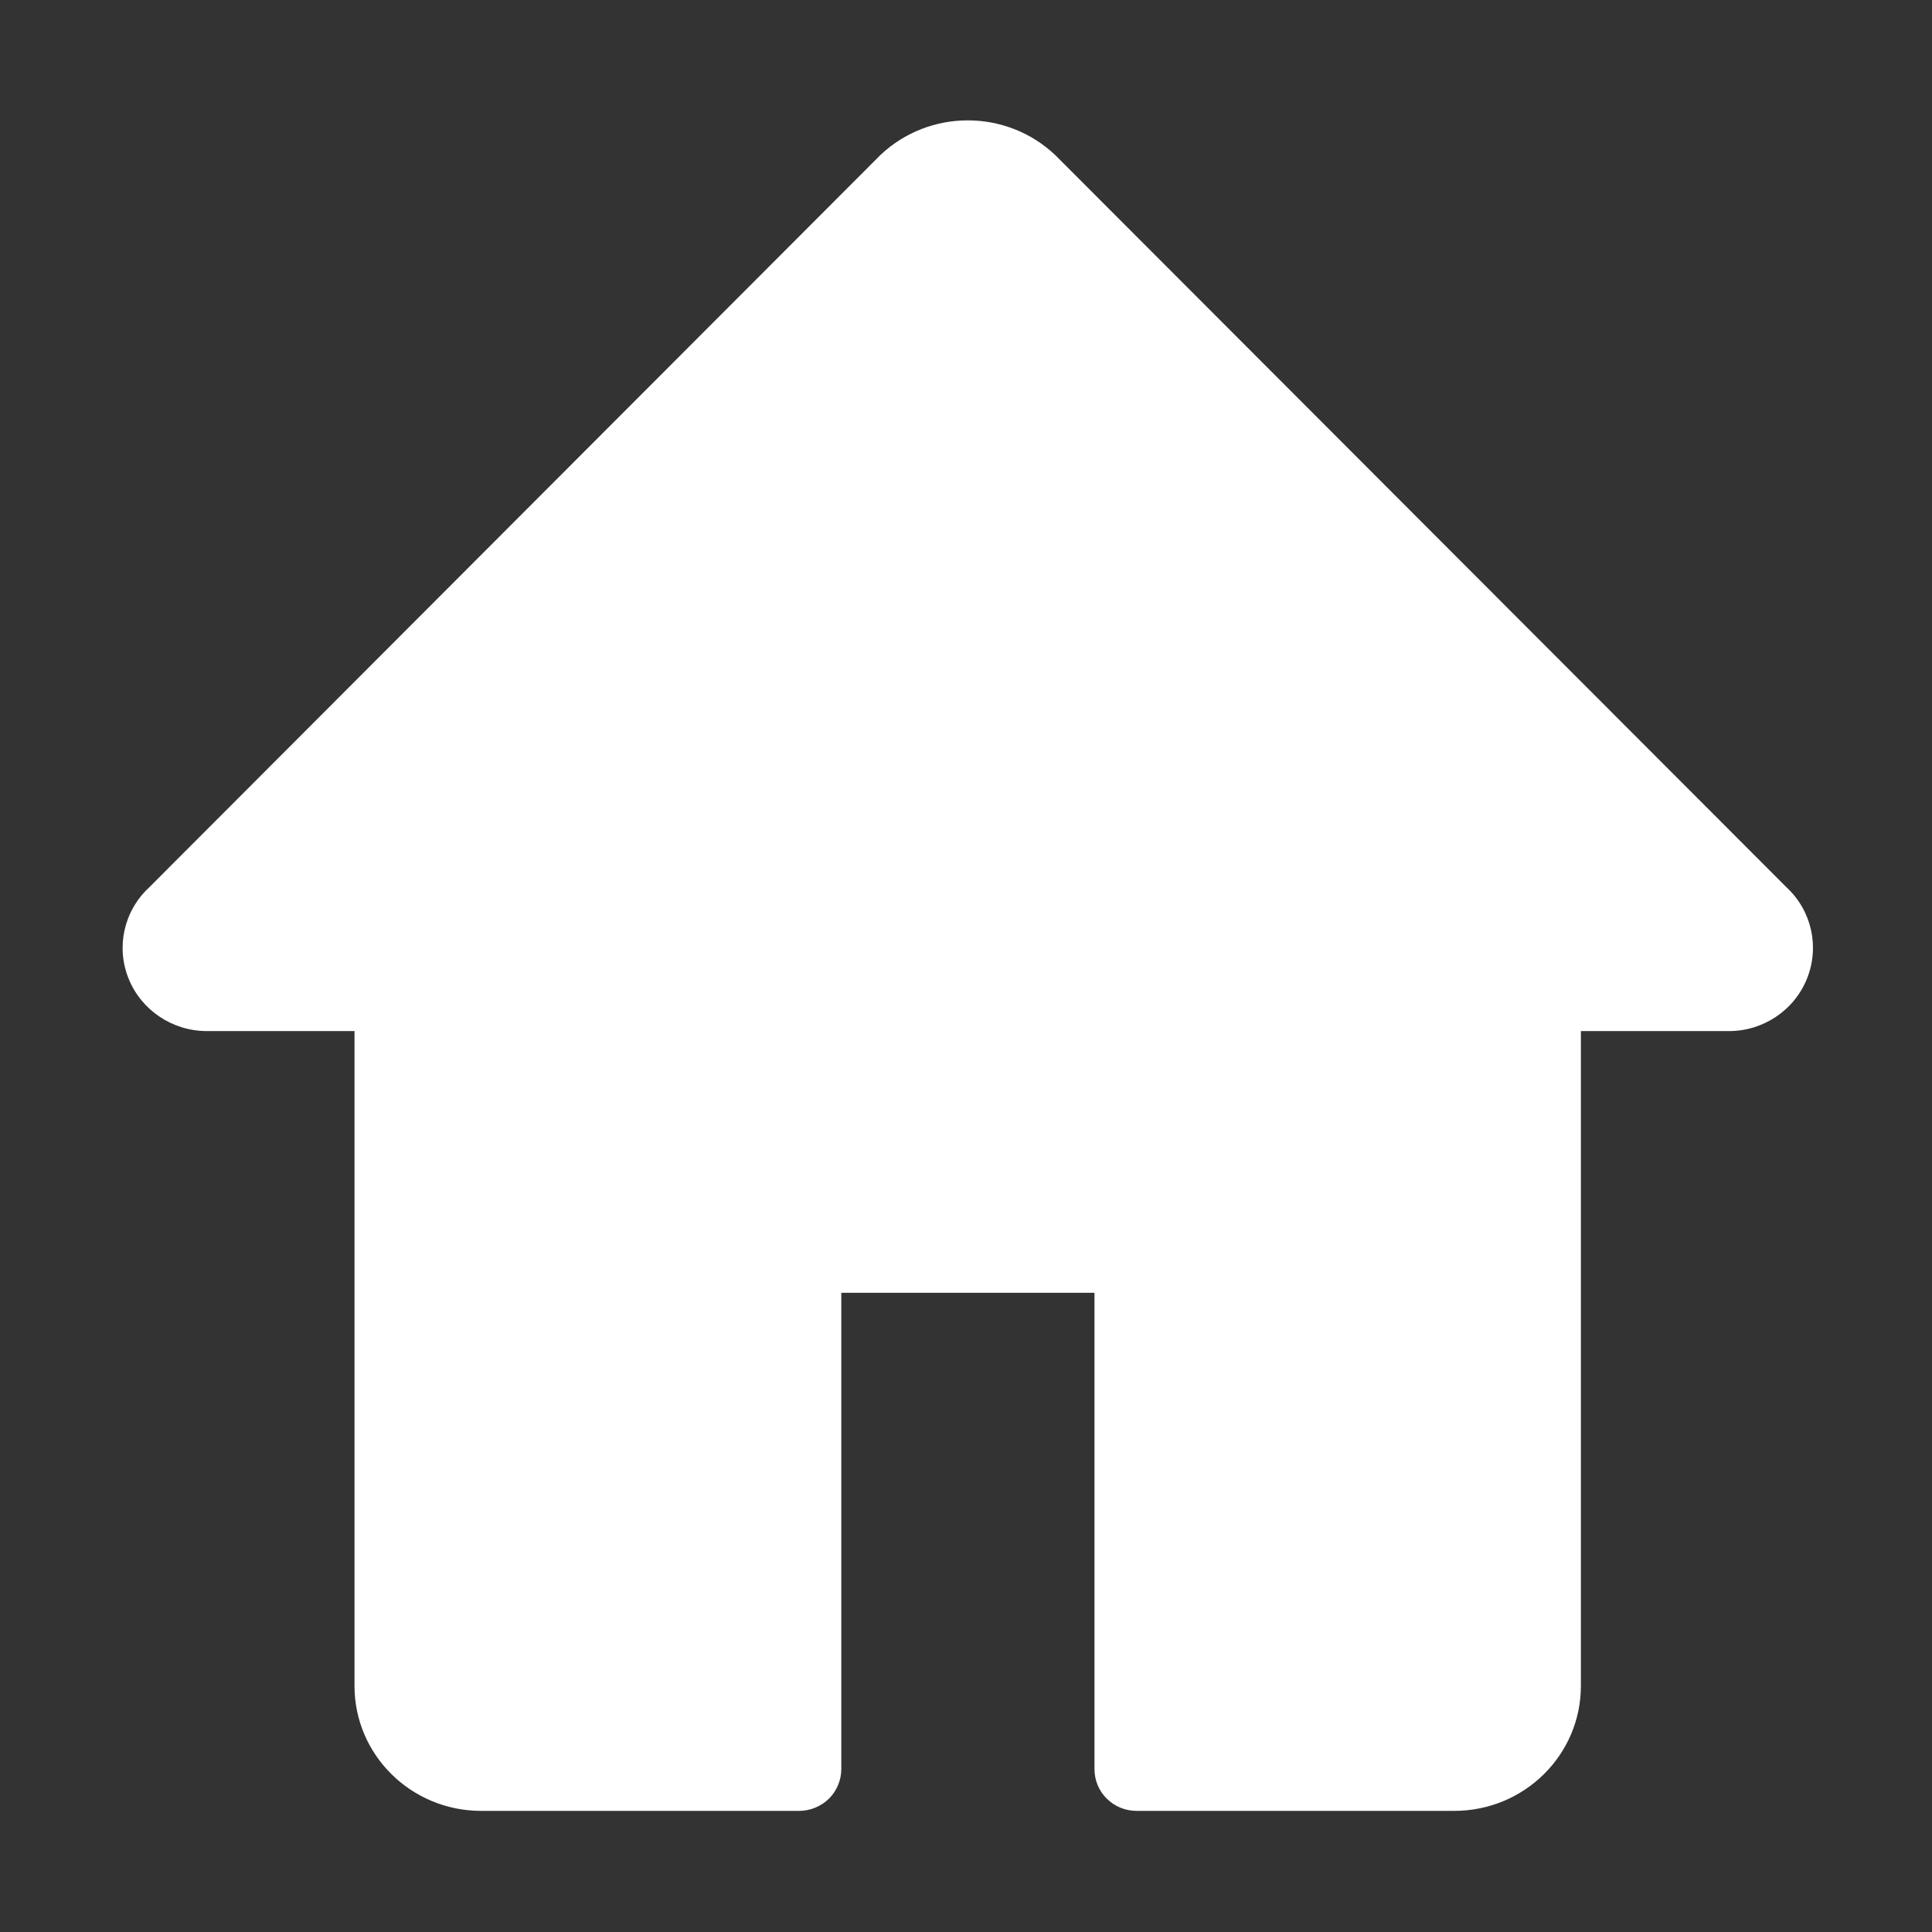 <svg t="1721726596517" class="icon" viewBox="0 0 1024 1024" version="1.1" xmlns="http://www.w3.org/2000/svg" p-id="10924" width="200" height="200"><rect x="0" y="0" width="1024" height="1024" fill="#333333" stroke="none"/><path d="M445.9 937.7c0 5.8-2.4 11.5-6.5 15.6-4.2 4.1-9.9 6.5-15.8 6.5H255c-37 0-67.1-29.6-67.1-66.2V546.5h-78.2c-18.3 0-34.7-11-41.5-27.7-6.8-16.7-2.6-35.9 10.7-48.3L466.7 82.1c25.9-24.4 66.6-24.4 92.5 0L947 470.4c13.3 12.4 17.5 31.6 10.7 48.4-6.8 16.8-23.3 27.8-41.6 27.7h-78.2v347.1c0 36.5-30 66.2-67.1 66.2H602.4c-5.9 0-11.6-2.3-15.8-6.5-4.2-4.1-6.5-9.8-6.5-15.6V685.2H445.9v252.5z" p-id="10925" fill='white'></path></svg>